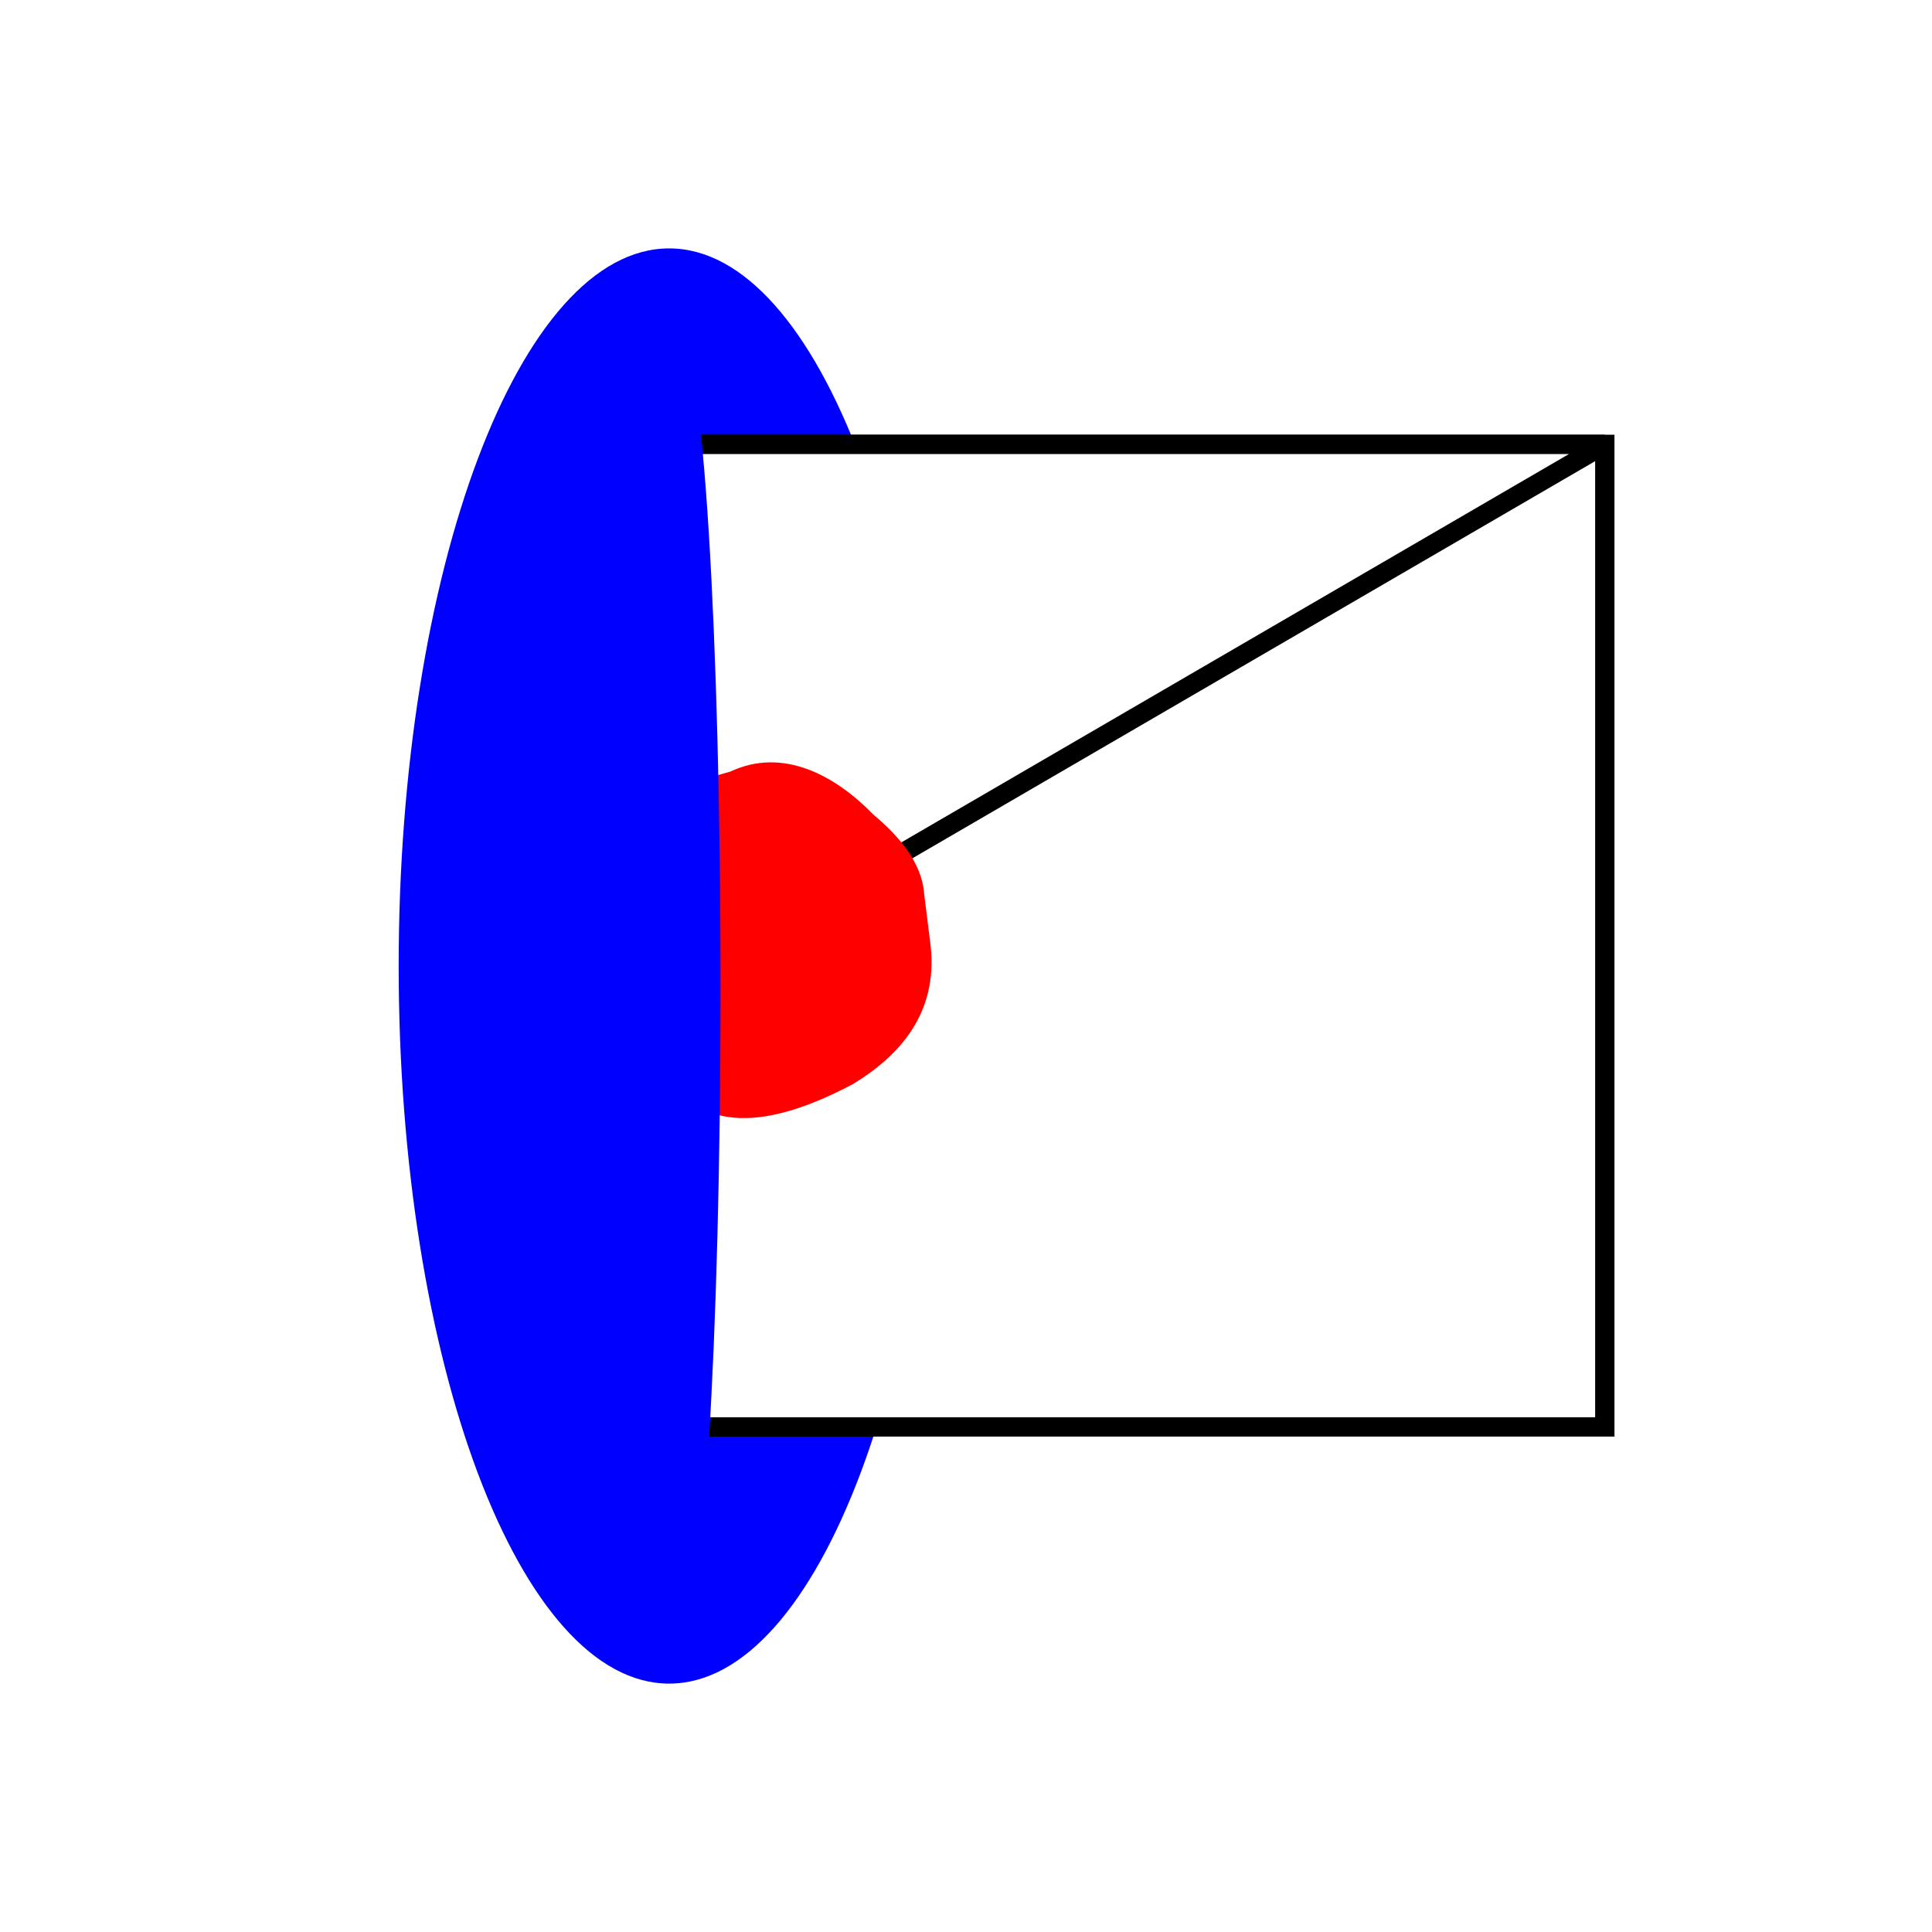<?xml version="1.0" encoding="UTF-8" standalone="no"?>
<!-- Created with Inkscape (http://www.inkscape.org/) -->

<svg
   xmlns:dc="http://purl.org/dc/elements/1.1/"
   xmlns:cc="http://creativecommons.org/ns#"
   xmlns:rdf="http://www.w3.org/1999/02/22-rdf-syntax-ns#"
   xmlns:svg="http://www.w3.org/2000/svg"
   xmlns="http://www.w3.org/2000/svg"
   xmlns:sodipodi="http://sodipodi.sourceforge.net/DTD/sodipodi-0.dtd"
   xmlns:inkscape="http://www.inkscape.org/namespaces/inkscape"
   inkscape:version="0.48.1 r9760"
   version="1.1"
   id="svg2"
   height="500"
   width="500"
   sodipodi:docname="New document 1">
  <sodipodi:namedview
     id="base"
     pagecolor="#ffffff"
     bordercolor="#666666"
     borderopacity="1.0"
     inkscape:pageopacity="0.0"
     inkscape:pageshadow="2"
     inkscape:zoom="0.49497475"
     inkscape:cx="110.52382"
     inkscape:cy="253.30941"
     inkscape:document-units="px"
     inkscape:current-layer="layer1"
     showgrid="false"
     inkscape:snap-bbox="false"
     inkscape:bbox-nodes="true"
     inkscape:bbox-paths="false"
     inkscape:object-nodes="true"
     inkscape:object-paths="true"
     inkscape:snap-object-midpoints="true"
     inkscape:snap-global="false"
     fit-margin-top="5"
     fit-margin-left="5"
     fit-margin-right="5"
     fit-margin-bottom="5" />
  <defs
     id="defs4">
    <inkscape:path-effect
       effect="bend_path"
       id="path-effect3804"
       is_visible="true"
       bendpath="m -635.714,462.362 91.429,0"
       prop_scale="1"
       scale_y_rel="false"
       vertical="false" />
    <inkscape:path-effect
       effect="vonkoch"
       id="path-effect3802"
       is_visible="true"
       ref_path="m -635.714,462.362 91.429,0"
       generator="m -635.714,508.076 30.476,0 m 30.476,0 30.476,0"
       similar_only="false"
       nbgenerations="1"
       drawall="true"
       maxComplexity="1000" />
    <filter
       id="filter2987"
       inkscape:label="Inkblot"
       inkscape:menu="Textures"
       inkscape:menu-tooltip="Inkblot on tissue or rough paper"
       height="1.3"
       y="-0.15"
       width="1.3"
       x="-0.15"
       color-interpolation-filters="sRGB">
      <feGaussianBlur
         id="feGaussianBlur2989"
         result="result1"
         in="SourceGraphic"
         stdDeviation="4" />
      <feTurbulence
         id="feTurbulence2991"
         result="result0"
         numOctaves="4"
         baseFrequency="0.05"
         type="fractalNoise" />
      <feDisplacementMap
         id="feDisplacementMap2993"
         in2="result0"
         result="result2"
         scale="20"
         yChannelSelector="G"
         xChannelSelector="R"
         in="result1" />
      <feGaussianBlur
         id="feGaussianBlur2995"
         result="result4"
         in="SourceGraphic"
         stdDeviation="3" />
      <feComposite
         id="feComposite2997"
         in2="result2"
         in="result4"
         operator="arithmetic"
         k2="-0.25"
         k3="0.5"
         k1="1.5"
         result="result5"
         k4="0" />
    </filter>
    <clipPath
       clipPathUnits="userSpaceOnUse"
       id="clipPath8617">
      <rect
         y="316.648"
         x="-612.143"
         height="296.429"
         width="335"
         id="rect8619"
         style="color:#000000;fill:#ff0000;fill-opacity:0.513;fill-rule:nonzero;stroke:none;stroke-width:5;marker:none;visibility:visible;display:inline;overflow:visible;enable-background:accumulate" />
    </clipPath>
  </defs>
  <g
     inkscape:label="Layer 1"
     inkscape:groupmode="layer"
     id="layer1"
     transform="translate(-162.571,-307.362)">
    <g
       id="g8621"
       transform="translate(77.179,-3.571)">
      <path
         d="m 328.571,560.934 c 0,102.567 -31.34,185.714 -70,185.714 -38.66,0 -70,-83.147 -70,-185.714 0,-102.567 31.34,-185.714 70,-185.714 38.66,0 70,83.147 70,185.714 z"
         sodipodi:ry="185.71428"
         sodipodi:rx="70"
         sodipodi:cy="560.93359"
         sodipodi:cx="258.57144"
         id="path2985"
         style="color:#000000;fill:#0000ff;fill-opacity:1;fill-rule:nonzero;stroke:none;stroke-width:5;marker:none;visibility:visible;display:inline;overflow:visible;filter:url(#filter2987);enable-background:accumulate"
         sodipodi:type="arc" />
      <g
         clip-path="url(#clipPath8617)"
         transform="translate(872.143,90.714)"
         id="g8596">
        <g
           id="g8592">
          <rect
             y="335.219"
             x="-808.571"
             height="254.286"
             width="437.143"
             id="rect2999"
             style="color:#000000;fill:#ffffff;fill-opacity:1;fill-rule:nonzero;stroke:#000000;stroke-width:5;stroke-opacity:1;marker:none;visibility:visible;display:inline;overflow:visible;enable-background:accumulate" />
          <path
             sodipodi:nodetypes="cccc"
             inkscape:connector-curvature="0"
             id="path3769"
             d="M -371.429,335.219 -590,462.362 -808.571,335.219 z"
             style="color:#000000;fill:#ffffff;fill-opacity:1;fill-rule:nonzero;stroke:#000000;stroke-width:5;stroke-linecap:butt;stroke-linejoin:bevel;stroke-miterlimit:4;stroke-opacity:1;stroke-dasharray:none;stroke-dashoffset:0;marker:none;visibility:visible;display:inline;overflow:visible;enable-background:accumulate" />
        </g>
        <path
           style="color:#000000;fill:#ff0000;fill-opacity:1;fill-rule:nonzero;stroke:none;stroke-width:5;marker:none;visibility:visible;display:inline;overflow:visible;enable-background:accumulate"
           d="m -545.918,464.879 c 2.012,17.935 -8.48,28.822 -20.057,35.875 -13.272,7.038 -33.414,14.901 -45.279,1.671 -16.009,-13.226 -29.207,-34.563 -22.358,-55.925 2.632,-17.832 21.231,-22.473 35.852,-26.586 13.801,-6.489 27.411,1.191 37.043,11.133 6.426,5.322 12.573,12.435 13.117,20.384"
           id="path3792"
           inkscape:connector-curvature="0"
           sodipodi:nodetypes="ccccccc" />
      </g>
      <path
         transform="matrix(1.321,0,0,1,-80.085,5.505)"
         sodipodi:type="arc"
         style="color:#000000;fill:#0000ff;fill-opacity:1;fill-rule:nonzero;stroke:none;stroke-width:5;marker:none;visibility:visible;display:inline;overflow:visible;filter:url(#filter2987);enable-background:accumulate"
         id="path8602"
         sodipodi:cx="258.57144"
         sodipodi:cy="560.93359"
         sodipodi:rx="7.8571424"
         sodipodi:ry="166.42856"
         d="m 266.429,560.934 c 0,91.916 -3.518,166.429 -7.857,166.429 -4.339,0 -7.857,-74.513 -7.857,-166.429 0,-91.916 3.518,-166.429 7.857,-166.429 4.339,0 7.857,74.513 7.857,166.429 z" />
    </g>
  </g>
</svg>
